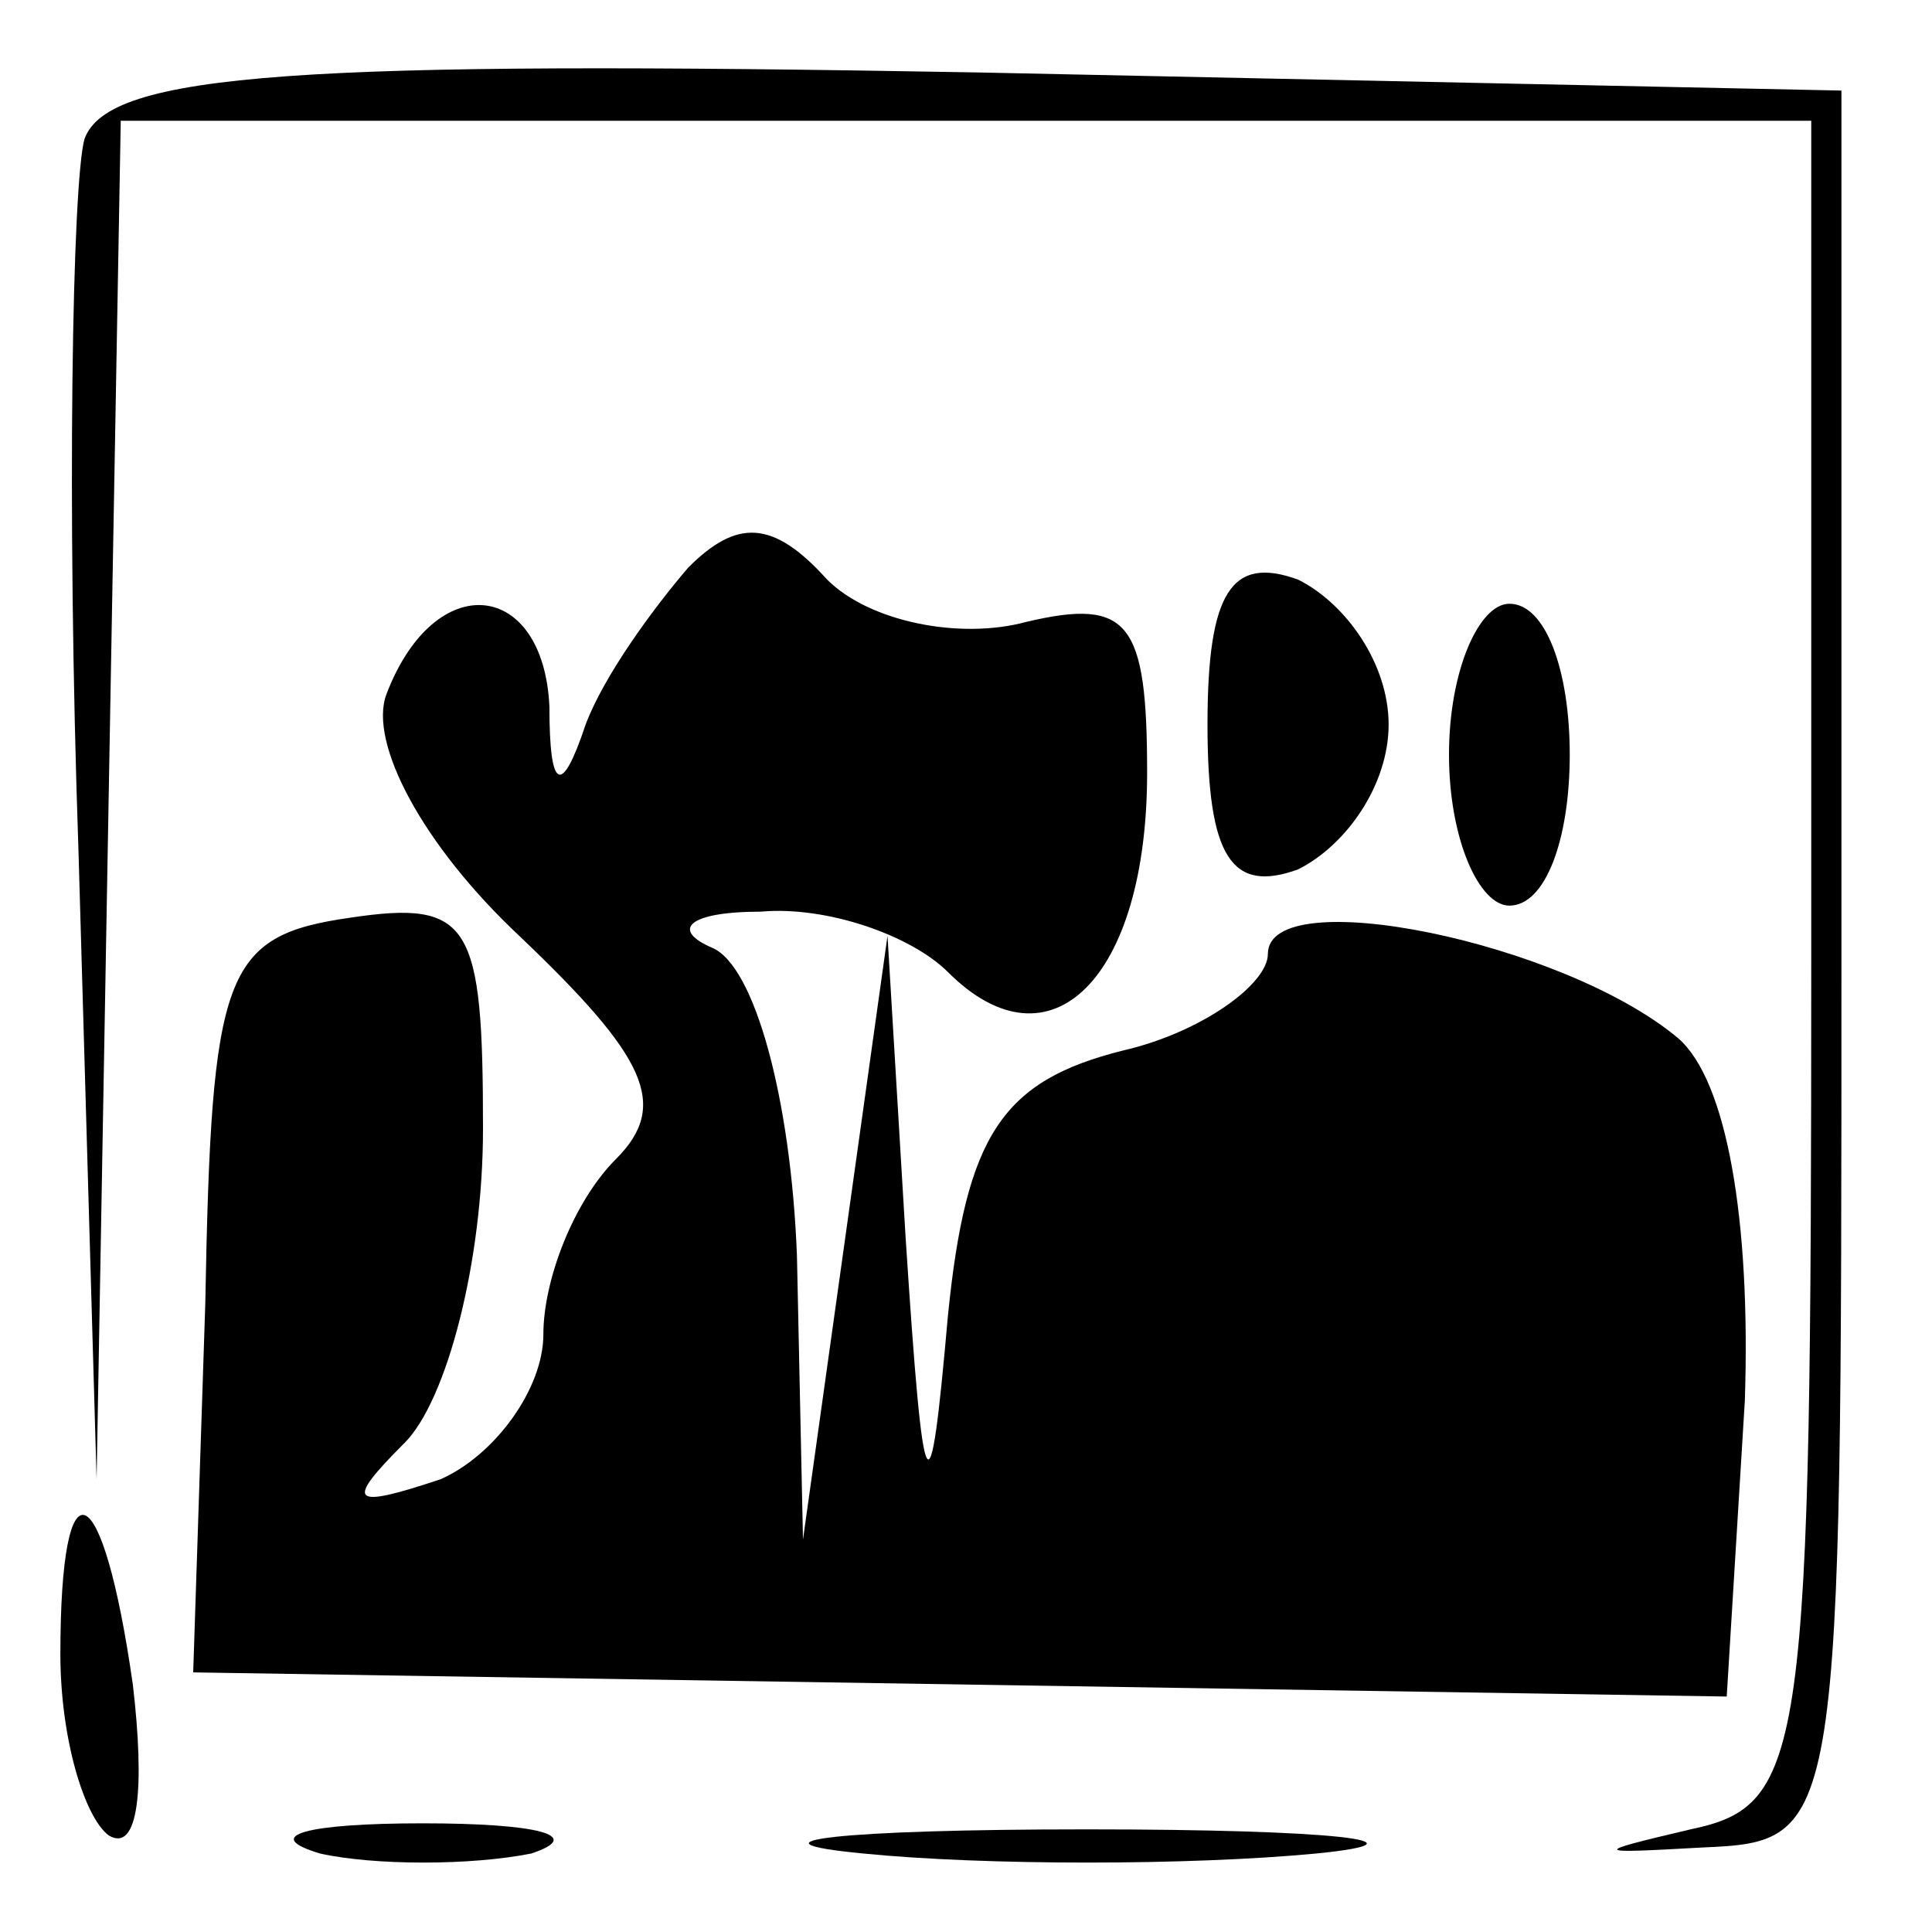 <?xml version="1.0" standalone="no"?>
<!DOCTYPE svg PUBLIC "-//W3C//DTD SVG 20010904//EN"
 "http://www.w3.org/TR/2001/REC-SVG-20010904/DTD/svg10.dtd">
<svg version="1.0" xmlns="http://www.w3.org/2000/svg"
 width="32pt" height="32pt" viewBox="0 0 32 32"
 preserveAspectRatio="xMidYMid meet">
<g transform="translate(0,32) scale(0.1,-0.1)"
fill="#000000" stroke="none">
<path fill="#000000" stroke="none" d="M14 297 c-2 -7 -3 -60 -1 -118 l3 -104
2 113 2 112 140 0 140 0 0 -139 c0 -132 -1 -140 -20 -144 -17 -4 -16 -4 2 -3
23 1 23 2 23 146 l0 145 -143 3 c-112 2 -144 0 -148 -11z"/>
<path fill="#000000" stroke="none" d="M114 226 c-6 -7 -14 -18 -17 -26 -4
-12 -6 -11 -6 3 -1 21 -19 23 -27 2 -3 -8 6 -25 22 -40 21 -20 25 -28 16 -37
-7 -7 -12 -20 -12 -29 0 -9 -8 -20 -17 -24 -15 -5 -16 -4 -6 6 7 7 13 30 13
52 0 34 -2 38 -22 35 -21 -3 -23 -9 -24 -64 l-2 -61 127 -2 127 -2 3 49 c1 30
-3 53 -11 60 -19 16 -68 26 -68 14 0 -5 -11 -13 -24 -16 -20 -5 -26 -14 -29
-44 -3 -34 -4 -33 -7 13 l-3 50 -7 -50 -7 -50 -1 47 c-1 26 -7 48 -14 51 -7 3
-4 6 8 6 11 1 25 -4 31 -10 17 -17 33 -1 33 33 0 25 -3 29 -20 25 -11 -3 -26
0 -33 7 -9 10 -15 10 -23 2z"/>
<path fill="#000000" stroke="none" d="M200 200 c0 -22 4 -28 15 -24 8 4 15
14 15 24 0 10 -7 20 -15 24 -11 4 -15 -2 -15 -24z"/>
<path fill="#000000" stroke="none" d="M240 195 c0 -14 5 -25 10 -25 6 0 10
11 10 25 0 14 -4 25 -10 25 -5 0 -10 -11 -10 -25z"/>
<path fill="#000000" stroke="none" d="M10 46 c0 -14 4 -27 8 -30 5 -3 6 8 4
25 -5 35 -12 38 -12 5z"/>
<path fill="#000000" stroke="none" d="M53 13 c9 -2 25 -2 35 0 9 3 1 5 -18 5
-19 0 -27 -2 -17 -5z"/>
<path fill="#000000" stroke="none" d="M143 13 c20 -2 54 -2 75 0 20 2 3 4
-38 4 -41 0 -58 -2 -37 -4z"/>
</g>
</svg>
